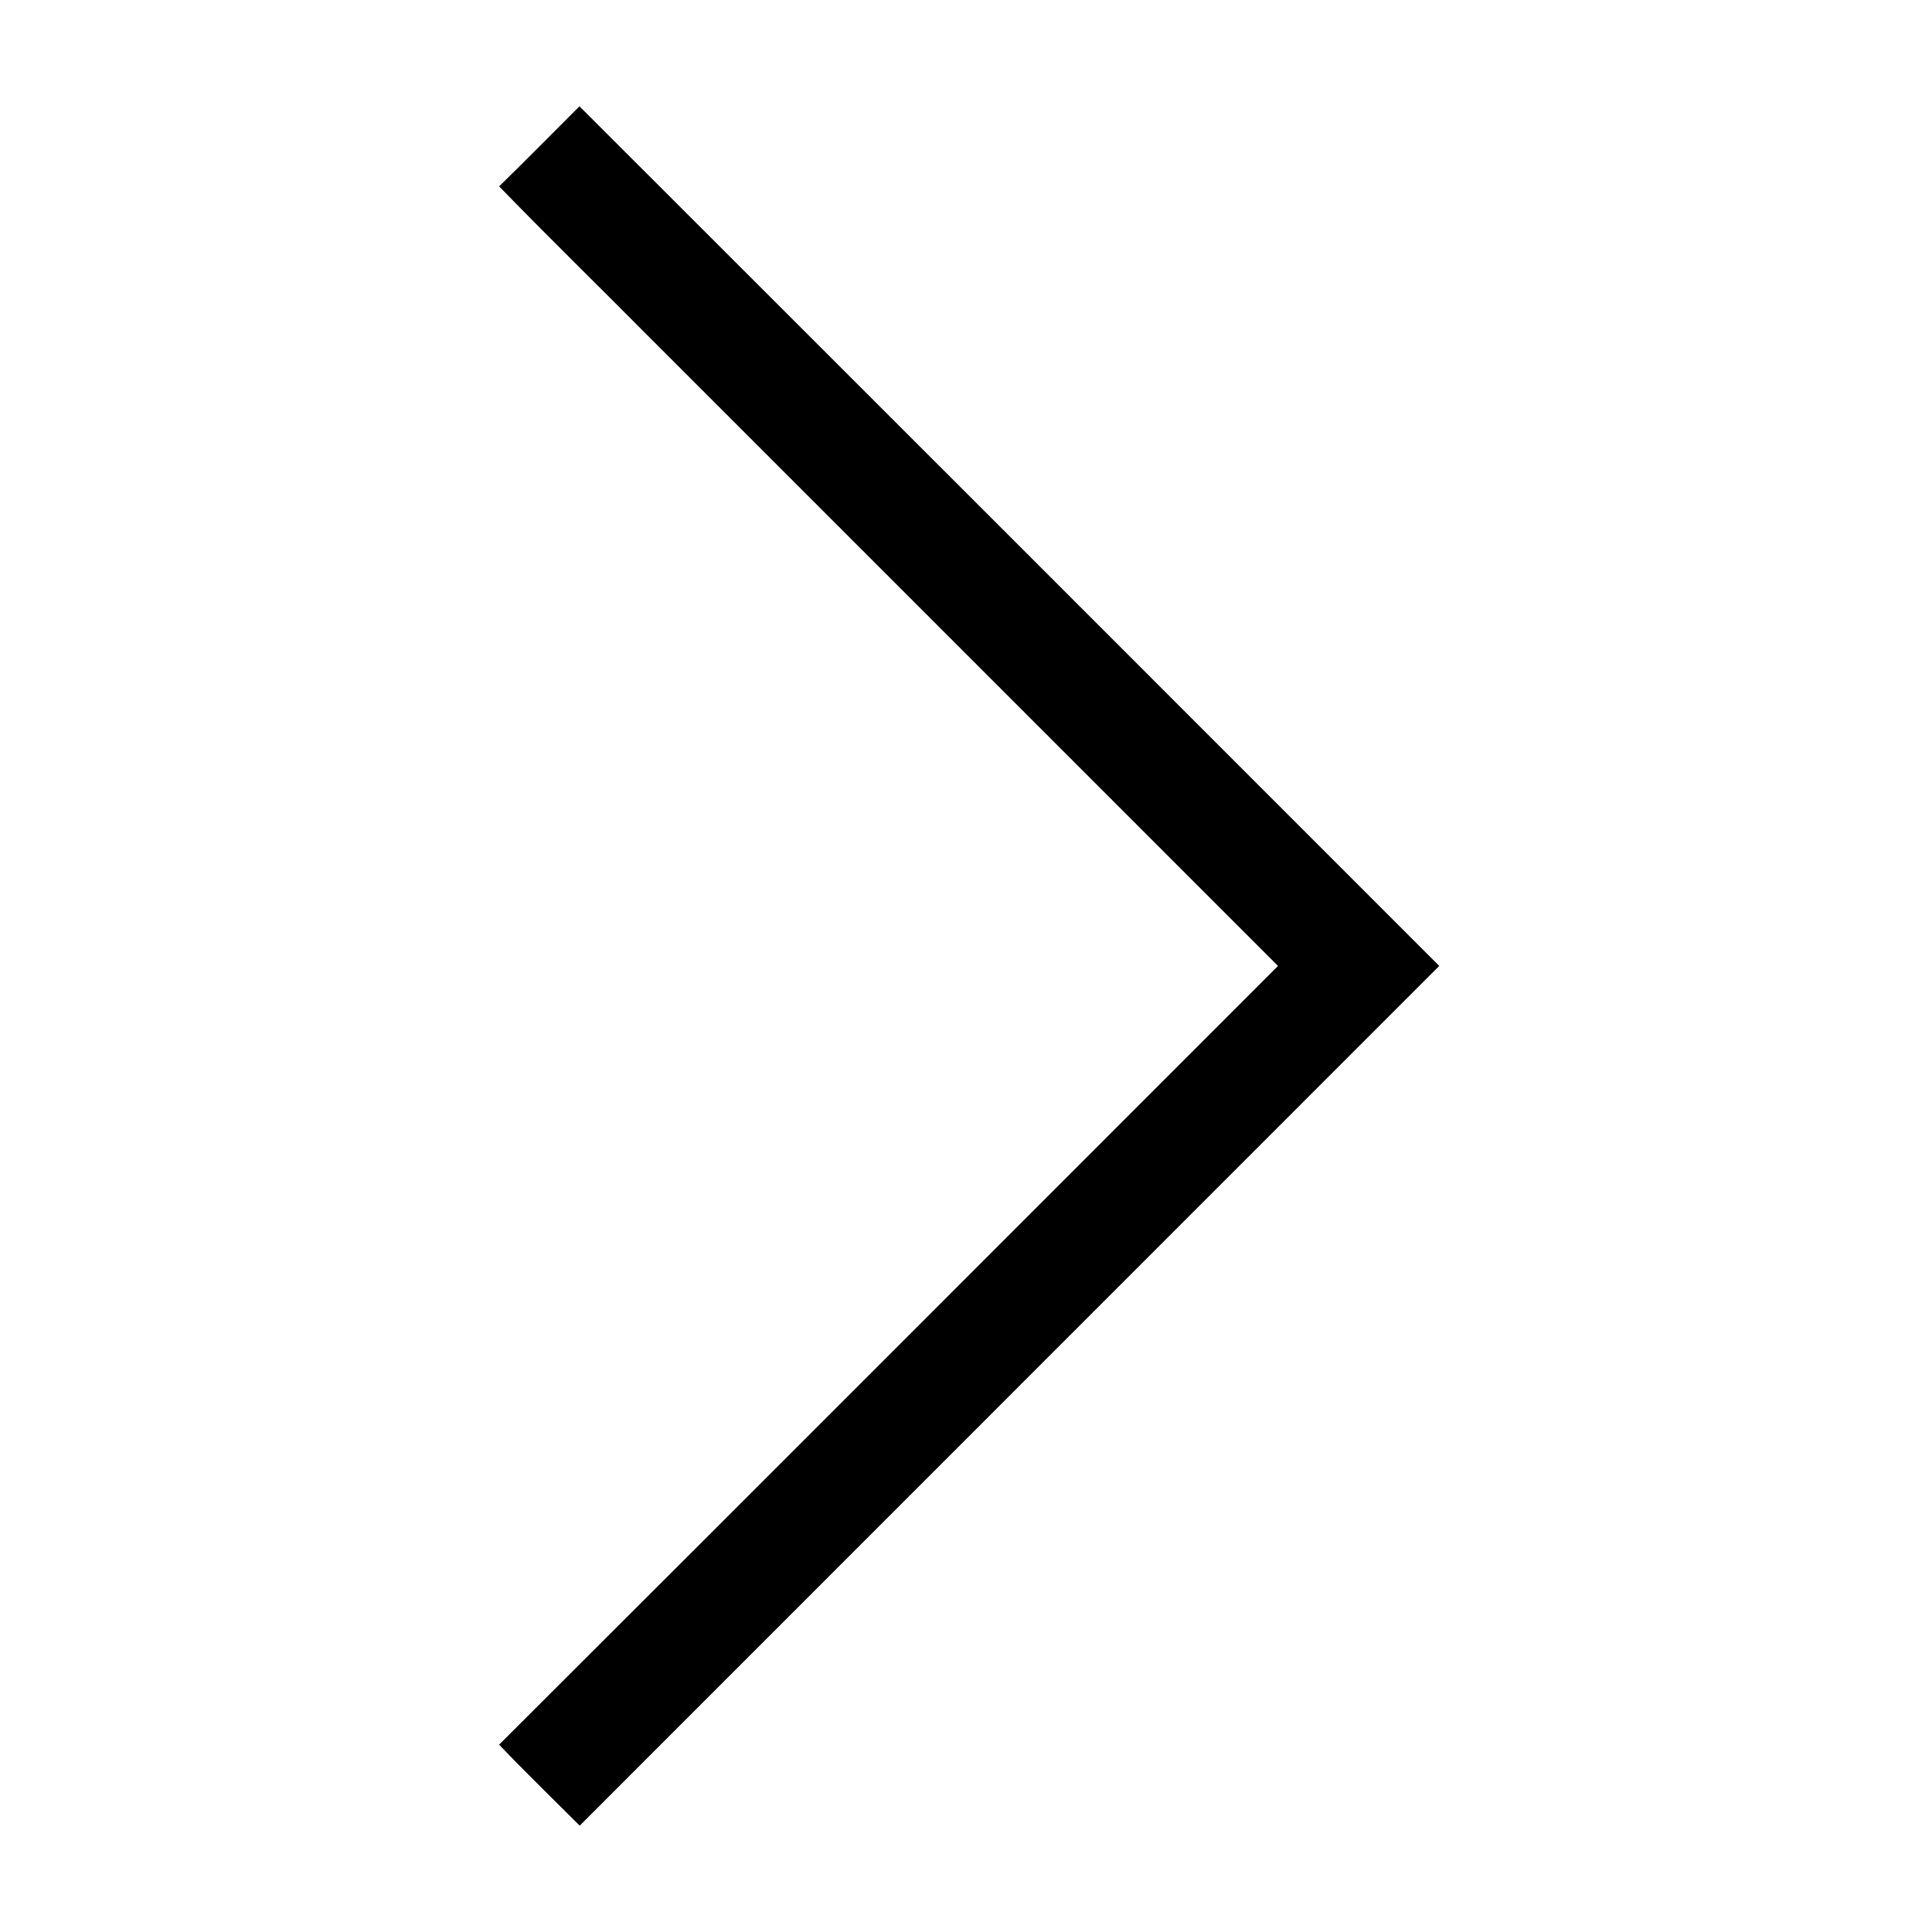 <?xml version="1.0" encoding="UTF-8" ?>
<!DOCTYPE svg PUBLIC "-//W3C//DTD SVG 1.1//EN" "http://www.w3.org/Graphics/SVG/1.1/DTD/svg11.dtd">
<svg width="512pt" height="512pt" viewBox="0 0 512 512" version="1.1" xmlns="http://www.w3.org/2000/svg">
<g id="#000000ff">
<path fill="#000000" opacity="1.00" d=" M 153.56 28.17 C 229.55 104.06 305.47 180.04 381.42 255.98 C 305.51 331.95 229.53 407.85 153.63 483.82 C 146.49 476.68 139.24 469.65 132.27 462.35 C 201.16 393.64 269.88 324.77 338.69 255.98 C 282.91 200.17 227.10 144.39 171.31 88.59 C 158.32 75.50 145.12 62.61 132.27 49.39 C 139.45 42.40 146.47 35.25 153.56 28.17 Z" />
</g>
</svg>
